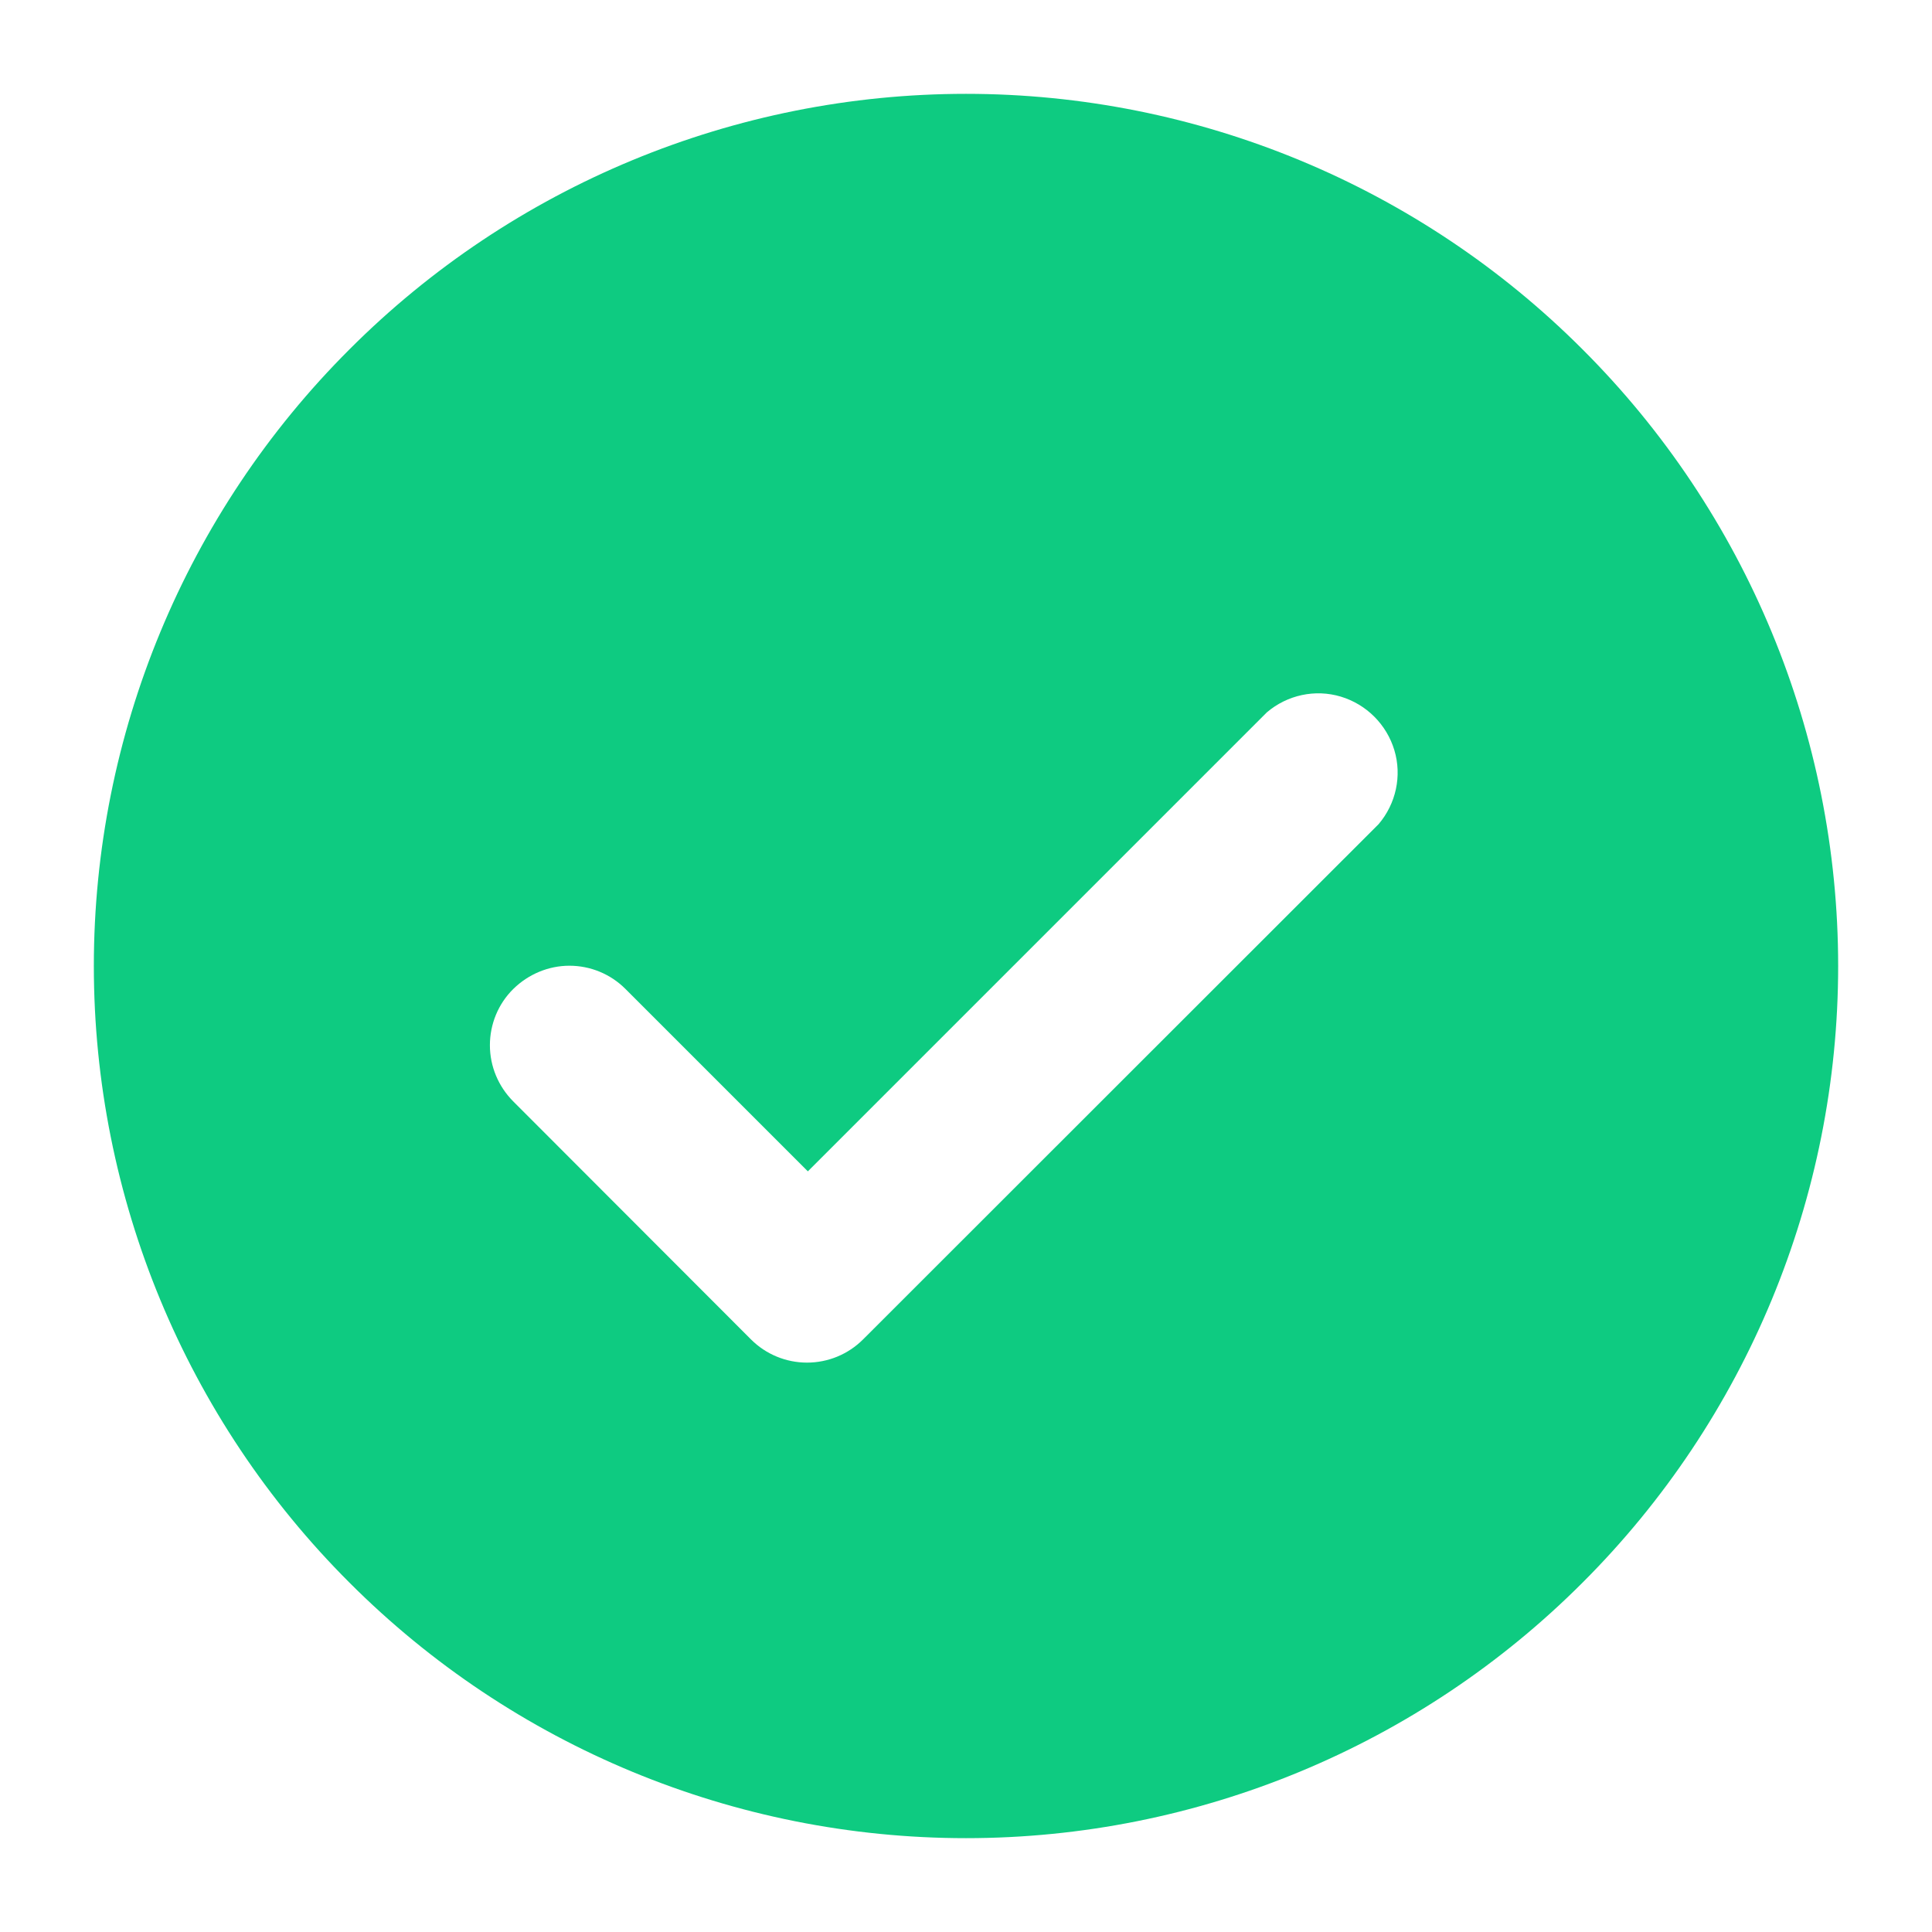 <?xml version="1.0" encoding="utf-8"?>
<!-- Generator: Adobe Illustrator 26.3.1, SVG Export Plug-In . SVG Version: 6.00 Build 0)  -->
<svg version="1.1" id="레이어_1" xmlns="http://www.w3.org/2000/svg" xmlns:xlink="http://www.w3.org/1999/xlink" x="0px"
	 y="0px" viewBox="0 0 700 700" style="enable-background:new 0 0 700 700;" xml:space="preserve">
<style type="text/css">
	.st0{fill:#0ECB81;}
</style>
<path class="st0" d="M350,666c83.8,0,164.2-33.3,223.4-92.6C632.7,514.2,666,433.8,666,350s-33.3-164.2-92.6-223.4
	C514.2,67.3,433.8,34,350,34s-164.2,33.3-223.4,92.6C67.3,185.8,34,266.2,34,350s33.3,164.2,92.6,223.4
	C185.8,632.7,266.2,666,350,666z M186,358.3c5.4-5.3,12.7-8.4,20.3-8.4c7.6,0,14.9,3,20.3,8.4l66.1,66.1l166.3-166.3
	c7.4-6.3,17.5-8.5,26.8-5.7c9.3,2.8,16.6,10.1,19.4,19.4c2.8,9.3,0.6,19.4-5.7,26.8L312.7,485.3l0,0c-5.4,5.4-12.7,8.4-20.3,8.4
	c-7.6,0-14.9-3-20.3-8.4L186,399.1c-5.4-5.4-8.5-12.7-8.5-20.4C177.5,371.1,180.5,363.7,186,358.3L186,358.3z"/>
</svg>
